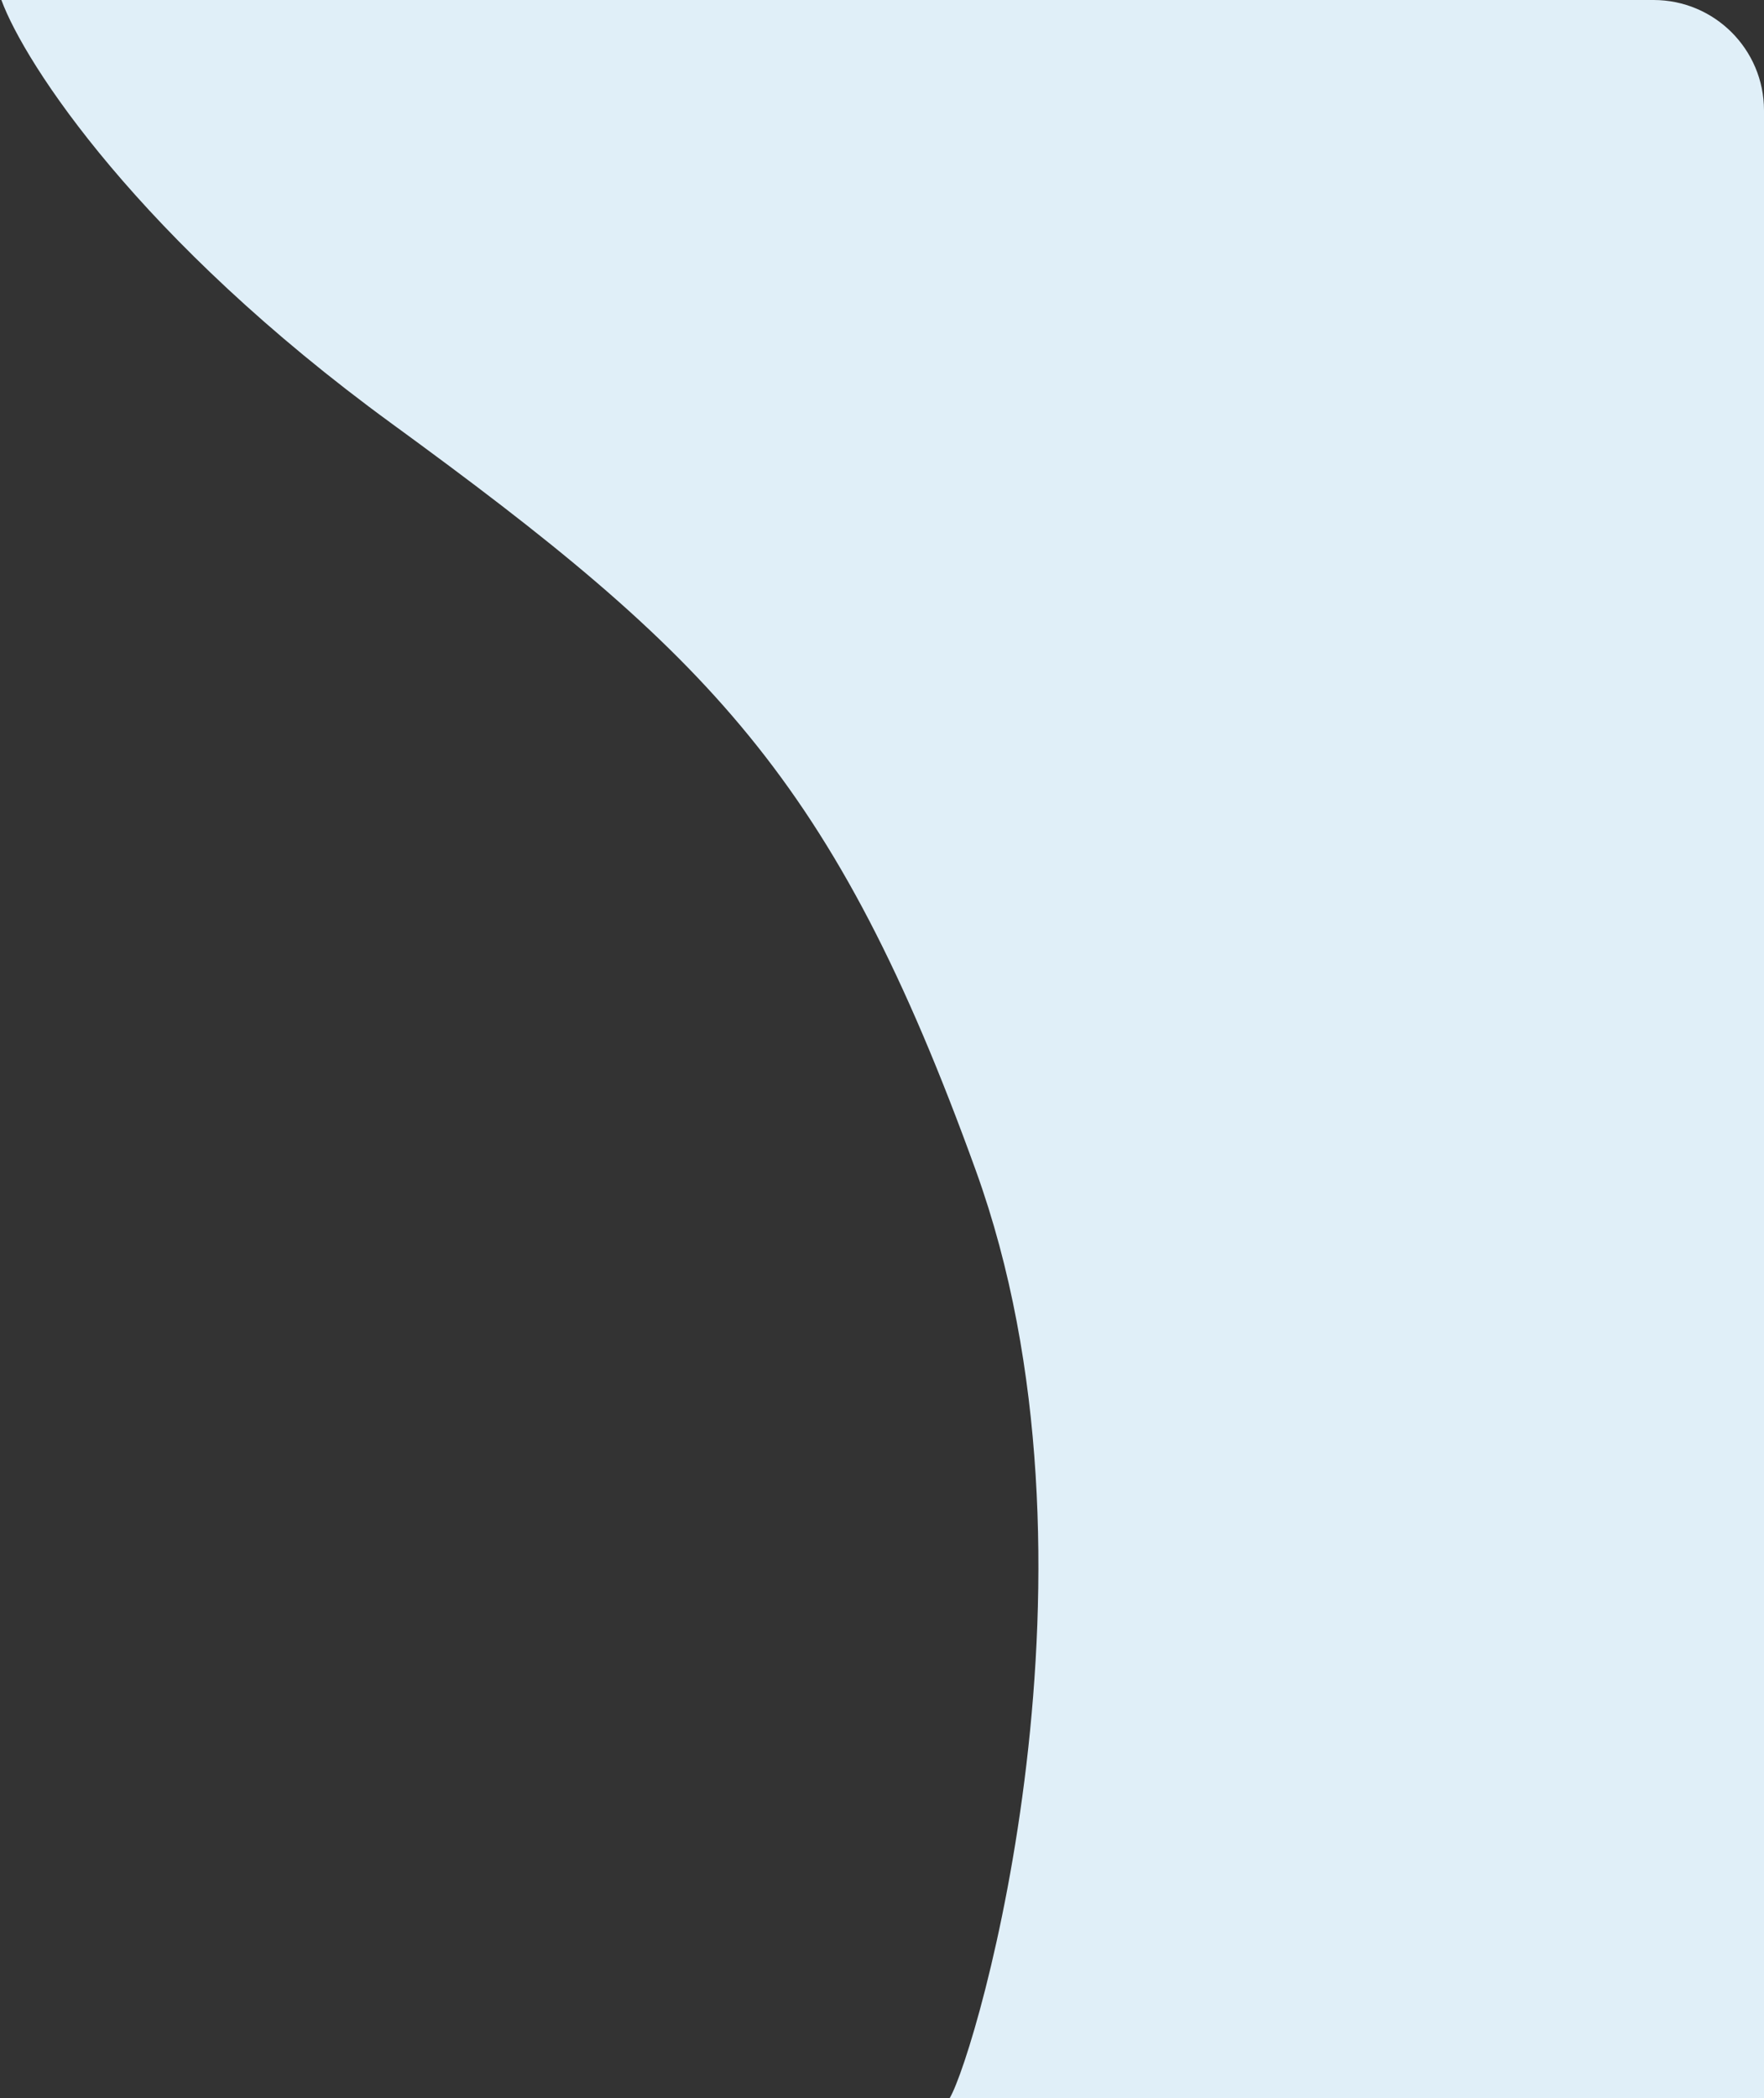 <svg width="639" height="760" viewBox="0 0 639 760" fill="none" xmlns="http://www.w3.org/2000/svg">
<rect x="0" y="0" width="639" height="760" fill="#333333" stroke="none"/>
<path d="M142 153.5C50.4 86.7 9 23.167 0.5 0H599C621.091 0 639 17.909 639 40V760H344C354 743 405 566.5 353.5 424C302 281.5 256.5 237 142 153.5Z" fill="#E0EFF8"/>
</svg>

